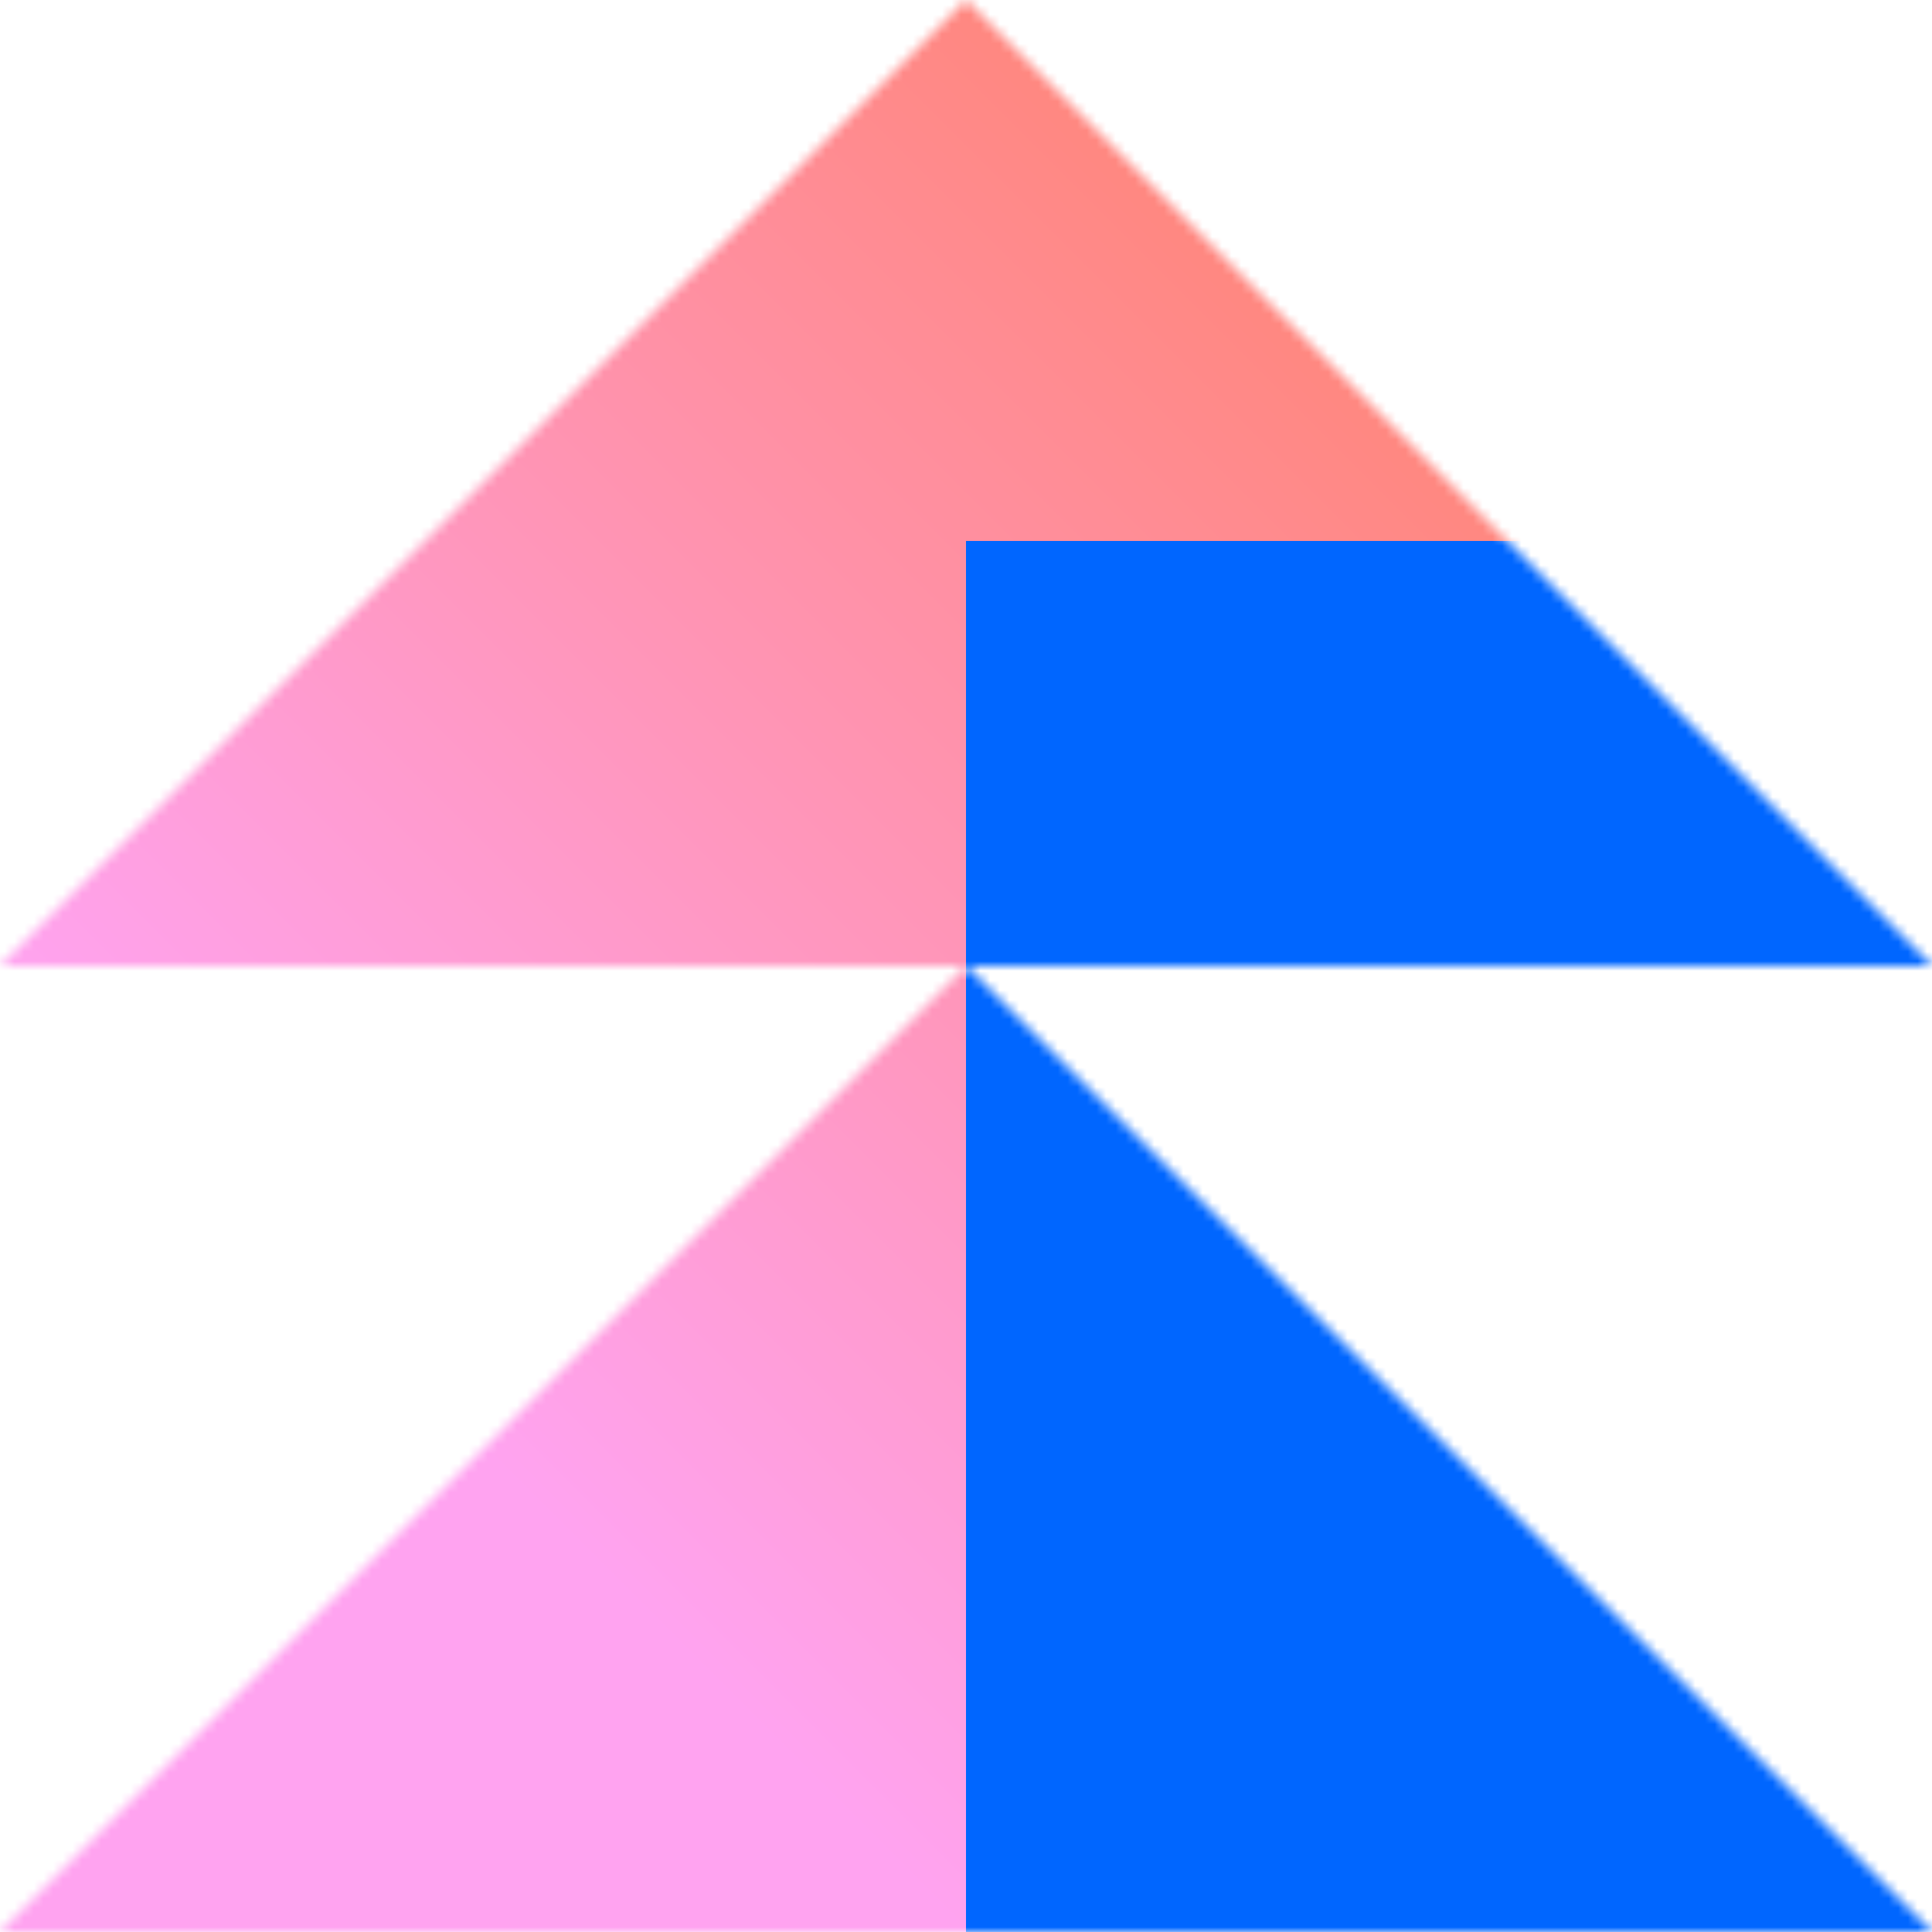 <svg xmlns="http://www.w3.org/2000/svg" fill="none" viewBox="0 0 200 200" width="400" height="400" class="coolshapes triangle-8 "><g clip-path="url(#cs_clip_1_triangle-8)"><mask id="cs_mask_1_triangle-8" style="mask-type:alpha" width="202" height="201" x="-1" y="0" maskUnits="userSpaceOnUse"><path fill="#fff" d="M200 100L100 0 0 100h100L0 200h200L100 100h100z"></path></mask><g mask="url(#cs_mask_1_triangle-8)"><path fill="#fff" d="M200 0H0v200h200V0z"></path><path fill="url(#paint0_linear_748_4918)" fill-opacity="0.55" d="M200 0H0v200h200V0z"></path><g filter="url(#filter0_f_748_4918)"><path fill="#06F" d="M220 56H100v155h120V56z"></path></g></g></g><defs><filter id="filter0_f_748_4918" width="280" height="315" x="20" y="-24" color-interpolation-filters="sRGB" filterUnits="userSpaceOnUse"><feFlood flood-opacity="0" result="BackgroundImageFix"></feFlood><feBlend in="SourceGraphic" in2="BackgroundImageFix" result="shape"></feBlend><feGaussianBlur result="effect1_foregroundBlur_748_4918" stdDeviation="40"></feGaussianBlur></filter><linearGradient id="paint0_linear_748_4918" x1="162" x2="49.5" y1="38" y2="150.5" gradientUnits="userSpaceOnUse"><stop stop-color="#FF1F00"></stop><stop offset="1" stop-color="#FF58E4"></stop></linearGradient><clipPath id="cs_clip_1_triangle-8"><path fill="#fff" d="M0 0H200V200H0z"></path></clipPath></defs></svg>